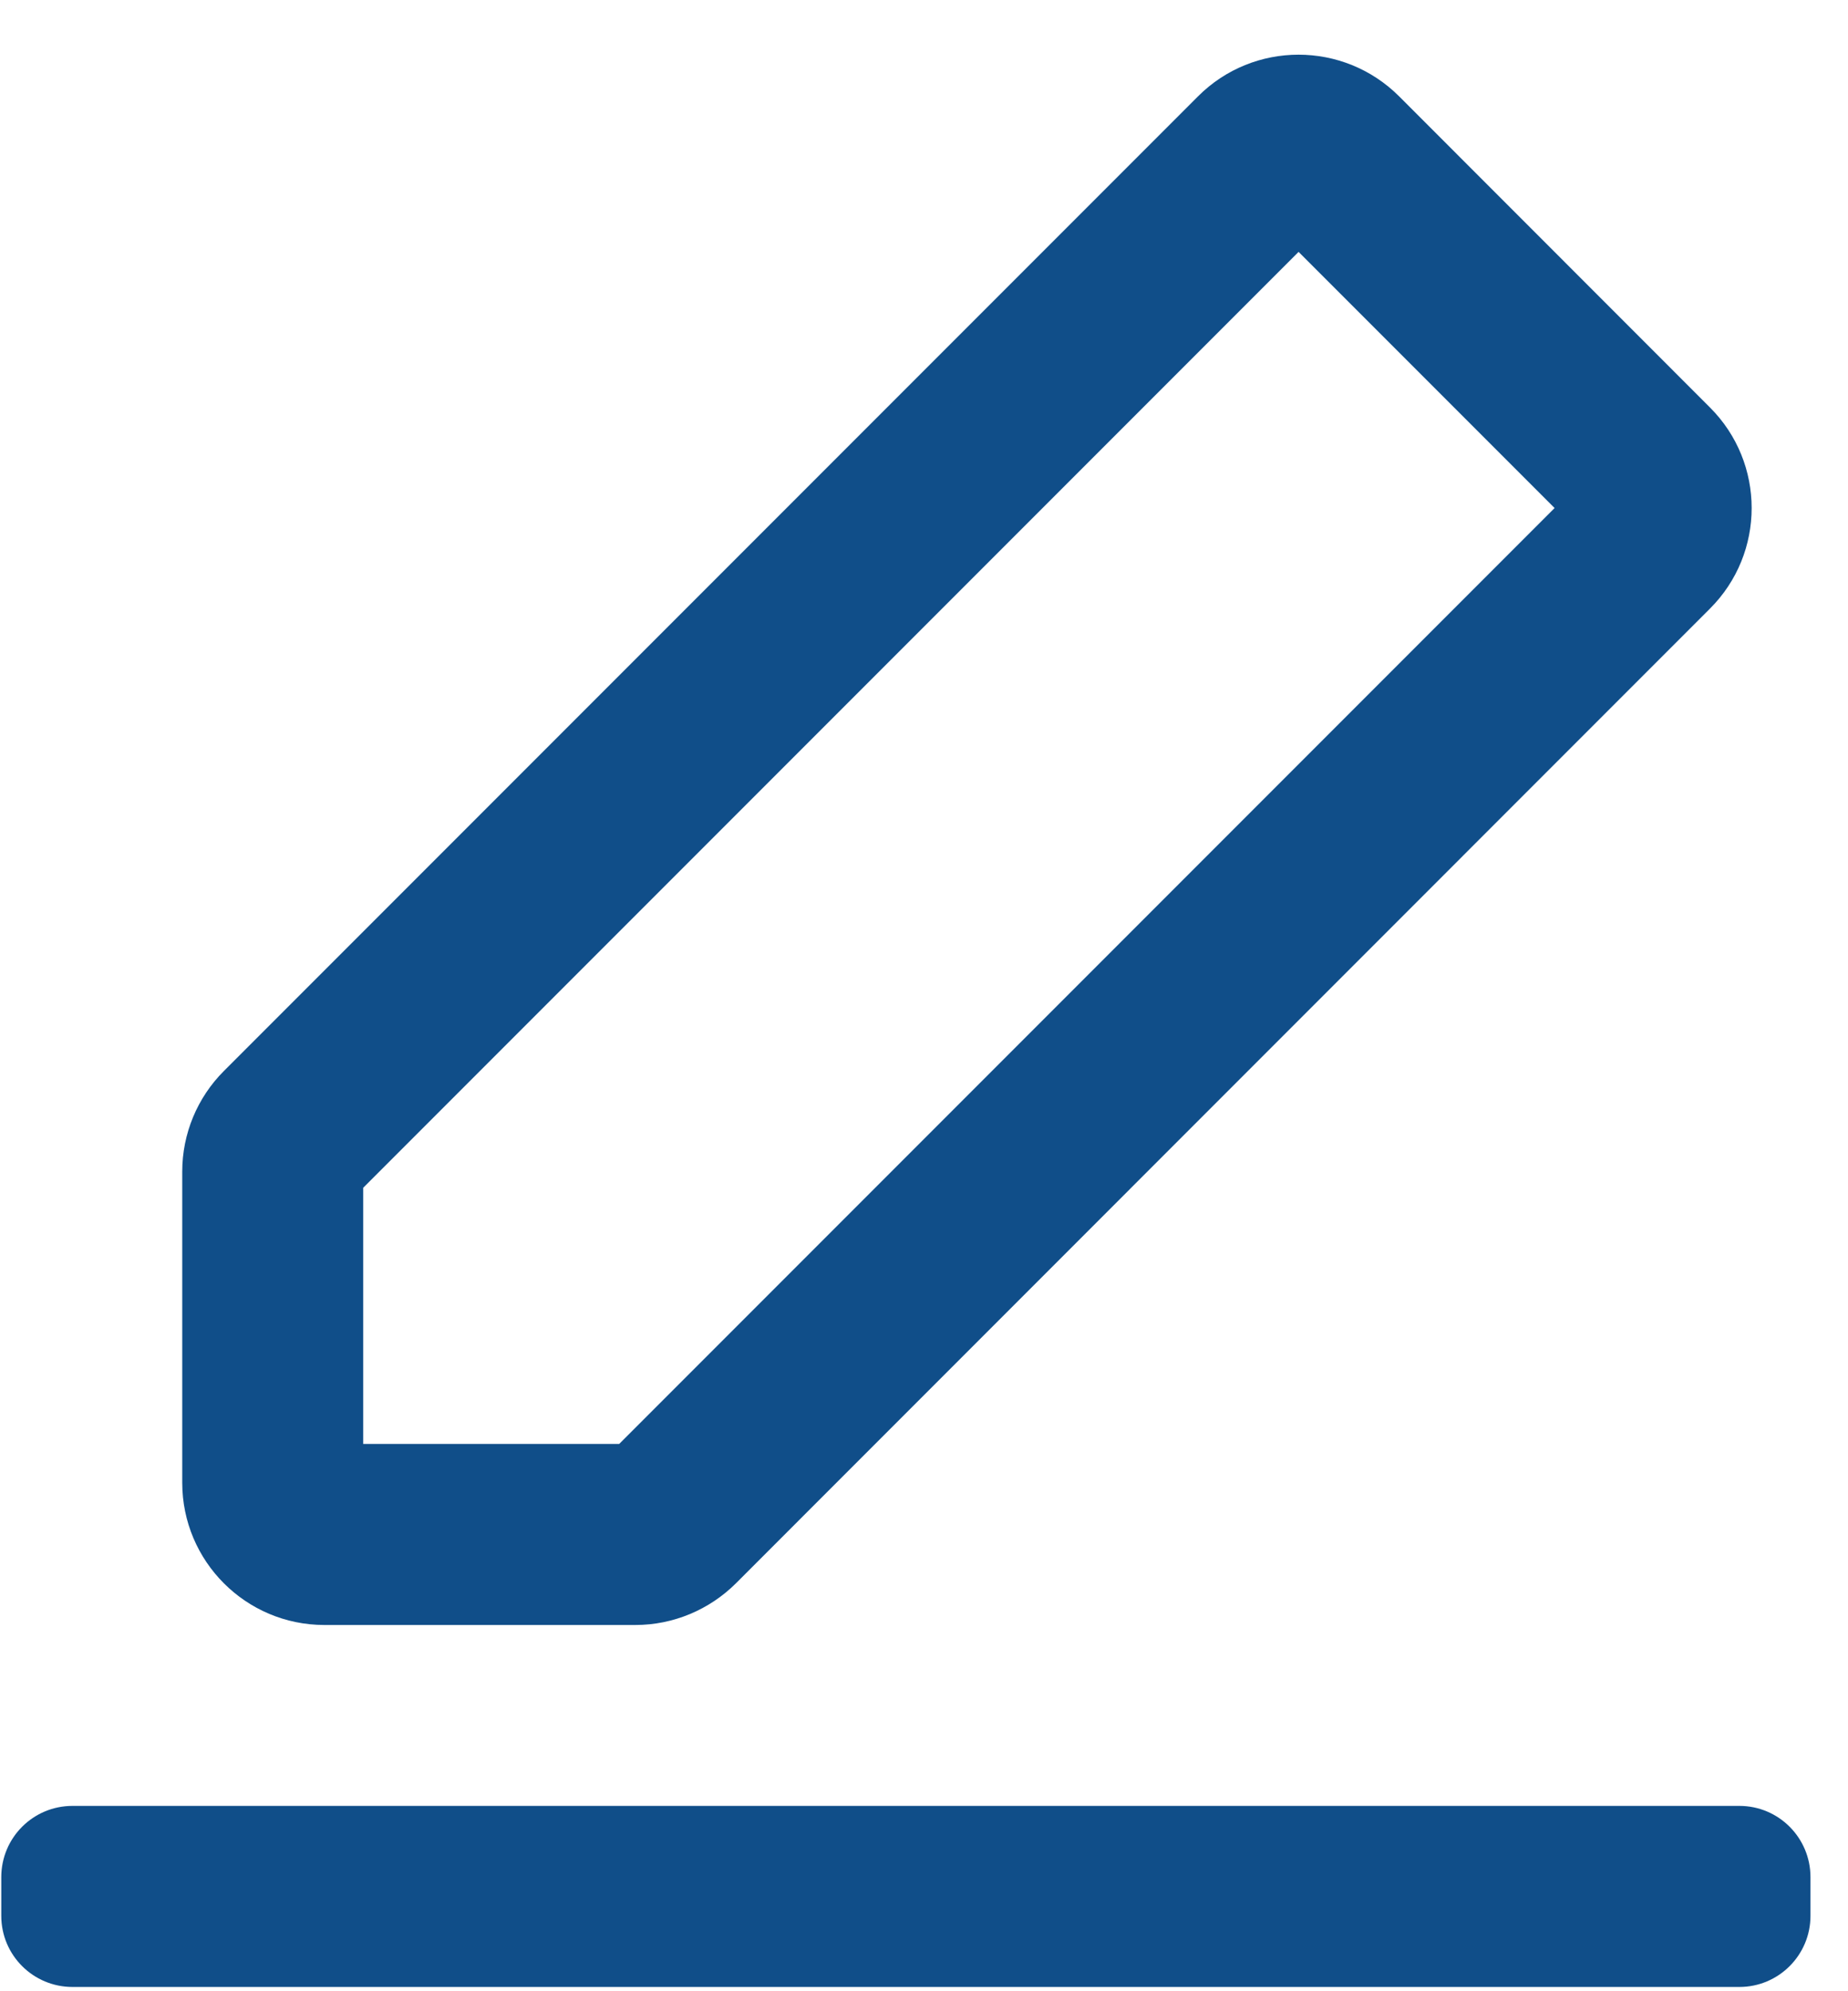 <?xml version="1.0" encoding="UTF-8"?>
<svg width="13px" height="14px" viewBox="0 0 13 14" version="1.1" xmlns="http://www.w3.org/2000/svg" xmlns:xlink="http://www.w3.org/1999/xlink">
    <title>edit-icon</title>
    <g id="Wireframes" stroke="none" stroke-width="1" fill="none" fill-rule="evenodd">
        <g id="Datos-Empresa" transform="translate(-381, -480)" fill="#104E89" fill-rule="nonzero">
            <g id="Content-Title" transform="translate(343, 148)">
                <path d="M50.236,344.697 C50.512,344.697 50.736,344.921 50.736,345.198 L50.736,345.47 C50.736,345.746 50.512,345.97 50.236,345.97 L38.51,345.97 C38.233,345.97 38.009,345.746 38.009,345.47 L38.009,345.198 C38.009,344.921 38.233,344.697 38.51,344.697 L50.236,344.697 Z M46.428,332.677 C46.818,332.287 47.451,332.287 47.842,332.677 L47.842,332.677 L50.029,334.865 C50.42,335.255 50.42,335.889 50.029,336.279 L50.029,336.279 L43.177,343.132 C42.989,343.319 42.735,343.425 42.47,343.425 L42.47,343.425 L40.282,343.425 C39.73,343.425 39.282,342.977 39.282,342.425 L39.282,342.425 L39.282,340.237 C39.282,339.972 39.387,339.718 39.575,339.53 L39.575,339.53 Z M47.135,333.771 L40.555,340.351 L40.555,342.152 L42.356,342.152 L48.936,335.572 L47.135,333.771 Z" id="edit-icon"></path>
            </g>
        </g>
    </g>
</svg>